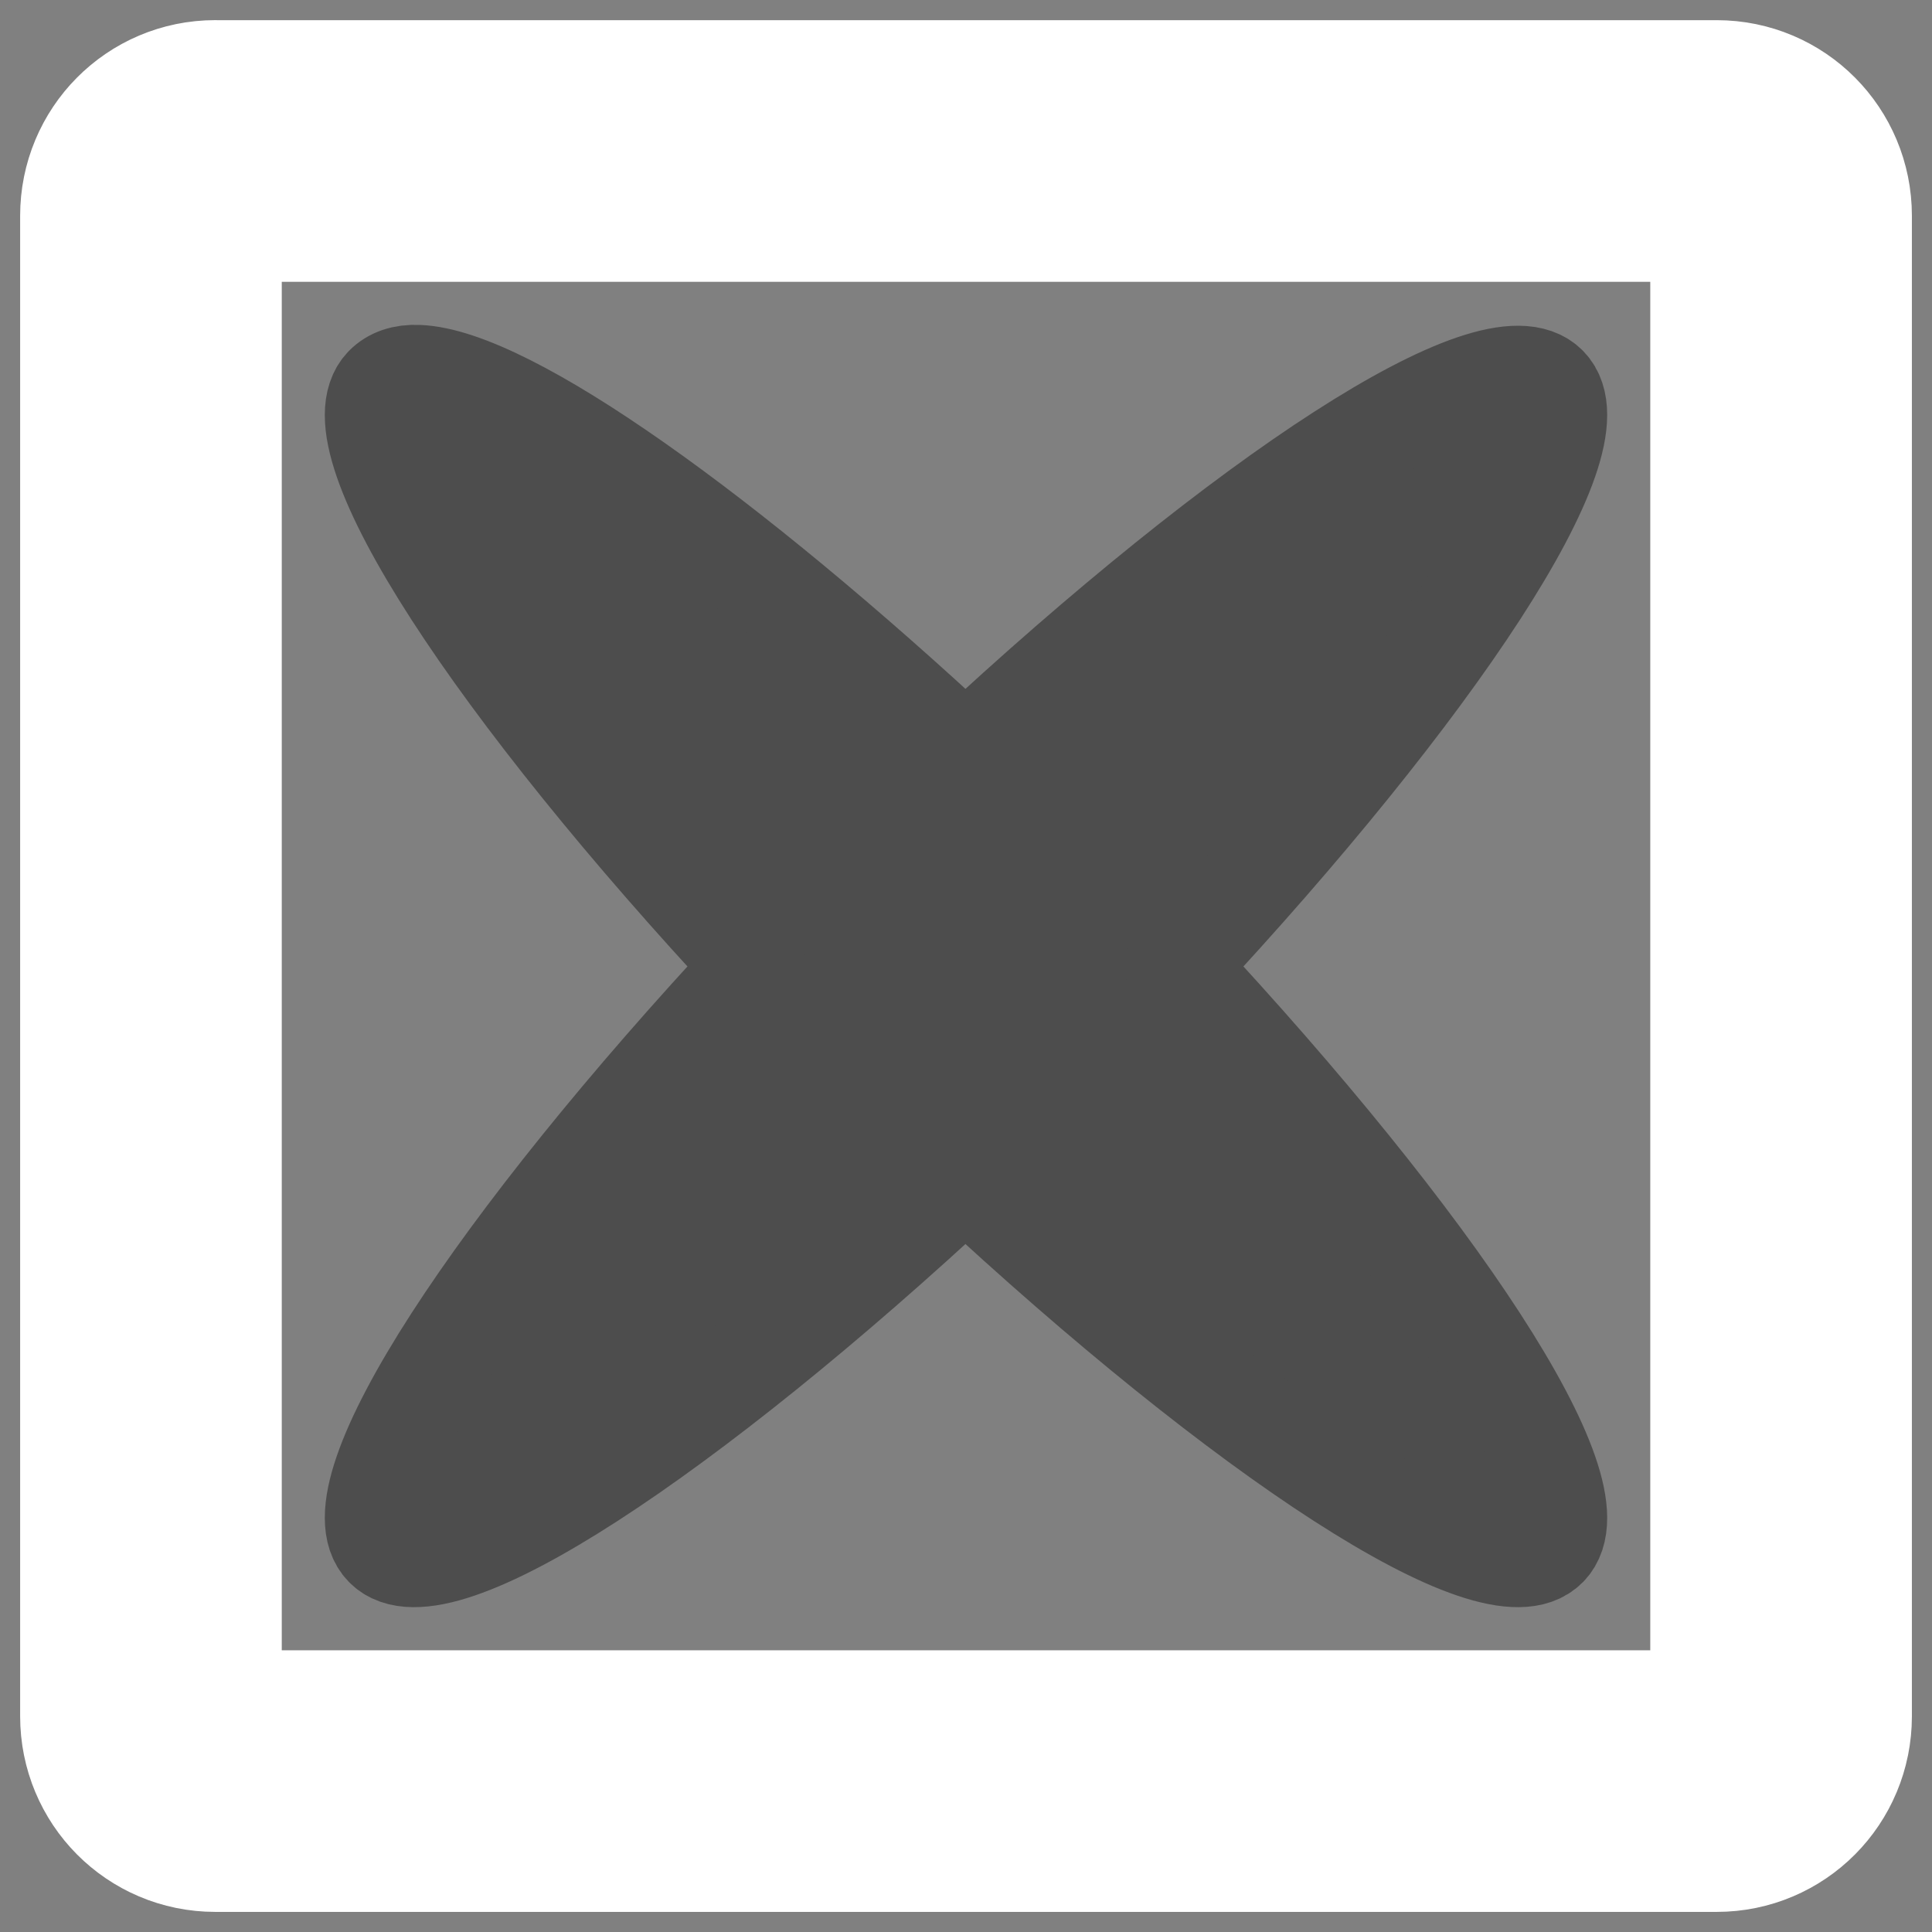 <?xml version="1.0" encoding="UTF-8" standalone="no"?>
<svg
   xmlns:dc="http://purl.org/dc/elements/1.1/"
   xmlns:cc="http://creativecommons.org/ns#"
   xmlns:rdf="http://www.w3.org/1999/02/22-rdf-syntax-ns#"
   xmlns:svg="http://www.w3.org/2000/svg"
   xmlns="http://www.w3.org/2000/svg"
   xmlns:sodipodi="http://sodipodi.sourceforge.net/DTD/sodipodi-0.dtd"
   xmlns:inkscape="http://www.inkscape.org/namespaces/inkscape"
   inkscape:version="1.0 (4035a4fb49, 2020-05-01)"
   x="0"
   y="0"
   version="1.0"
   _SVGFile__filename="oldscale/actions/knotes_delete.svg"
   sodipodi:version="0.32"
   viewBox="0 0 60 60"
   sodipodi:docname="Group-Team-clean.svg"
   id="svg1">
  <rect x="0" y="0" width="60" height="60" fill="#808080" stroke="none"/>
  <defs
     id="defs1073" />
  <sodipodi:namedview
     inkscape:window-maximized="1"
     showgrid="false"
     inkscape:document-rotation="0"
     inkscape:pageopacity="0.0"
     inkscape:window-width="1920"
     inkscape:cy="21.999812"
     inkscape:cx="2.9038302"
     inkscape:current-layer="svg1"
     borderopacity="1.0"
     inkscape:window-x="0"
     inkscape:zoom="9.3433817"
     inkscape:window-height="1019"
     pagecolor="#ffffff"
     inkscape:window-y="33"
     inkscape:pageshadow="2"
     bordercolor="#666666"
     id="base" />
  <path
     d="m6.683 4.688c-1.105 0-1.995 0.896-1.995 2.01v46.606c0 1.113 0.89 2.009 1.995 2.009h46.634c1.106 0 1.996-0.896 1.996-2.009v-46.606c0-1.113-0.89-2.009-1.996-2.009h-46.634z"
     style="stroke-linejoin:round;stroke:#ffffff;stroke-width:8.125;fill:none"
     id="path1100" />
  <path
     d="m12.983 11.652c-0.458-0.019-0.801 0.106-1.032 0.341-1.626 1.664 3.485 9.397 11.523 18.021-8.038 8.625-13.149 16.358-11.523 18.021 1.632 1.669 9.369-3.458 18.032-11.524 8.663 8.066 16.436 13.193 18.067 11.524 1.627-1.663-3.52-9.396-11.559-18.021 8.039-8.624 13.186-16.357 11.559-18.021-1.631-1.668-9.404 3.459-18.067 11.524-7.44-6.927-14.214-11.755-17-11.865z"
     style="stroke-linejoin:round;fill-rule:evenodd;stroke:#4d4d4d;stroke-linecap:round;stroke-width:3.125;fill:#4d4d4d"
     id="path1602" />
</svg>
